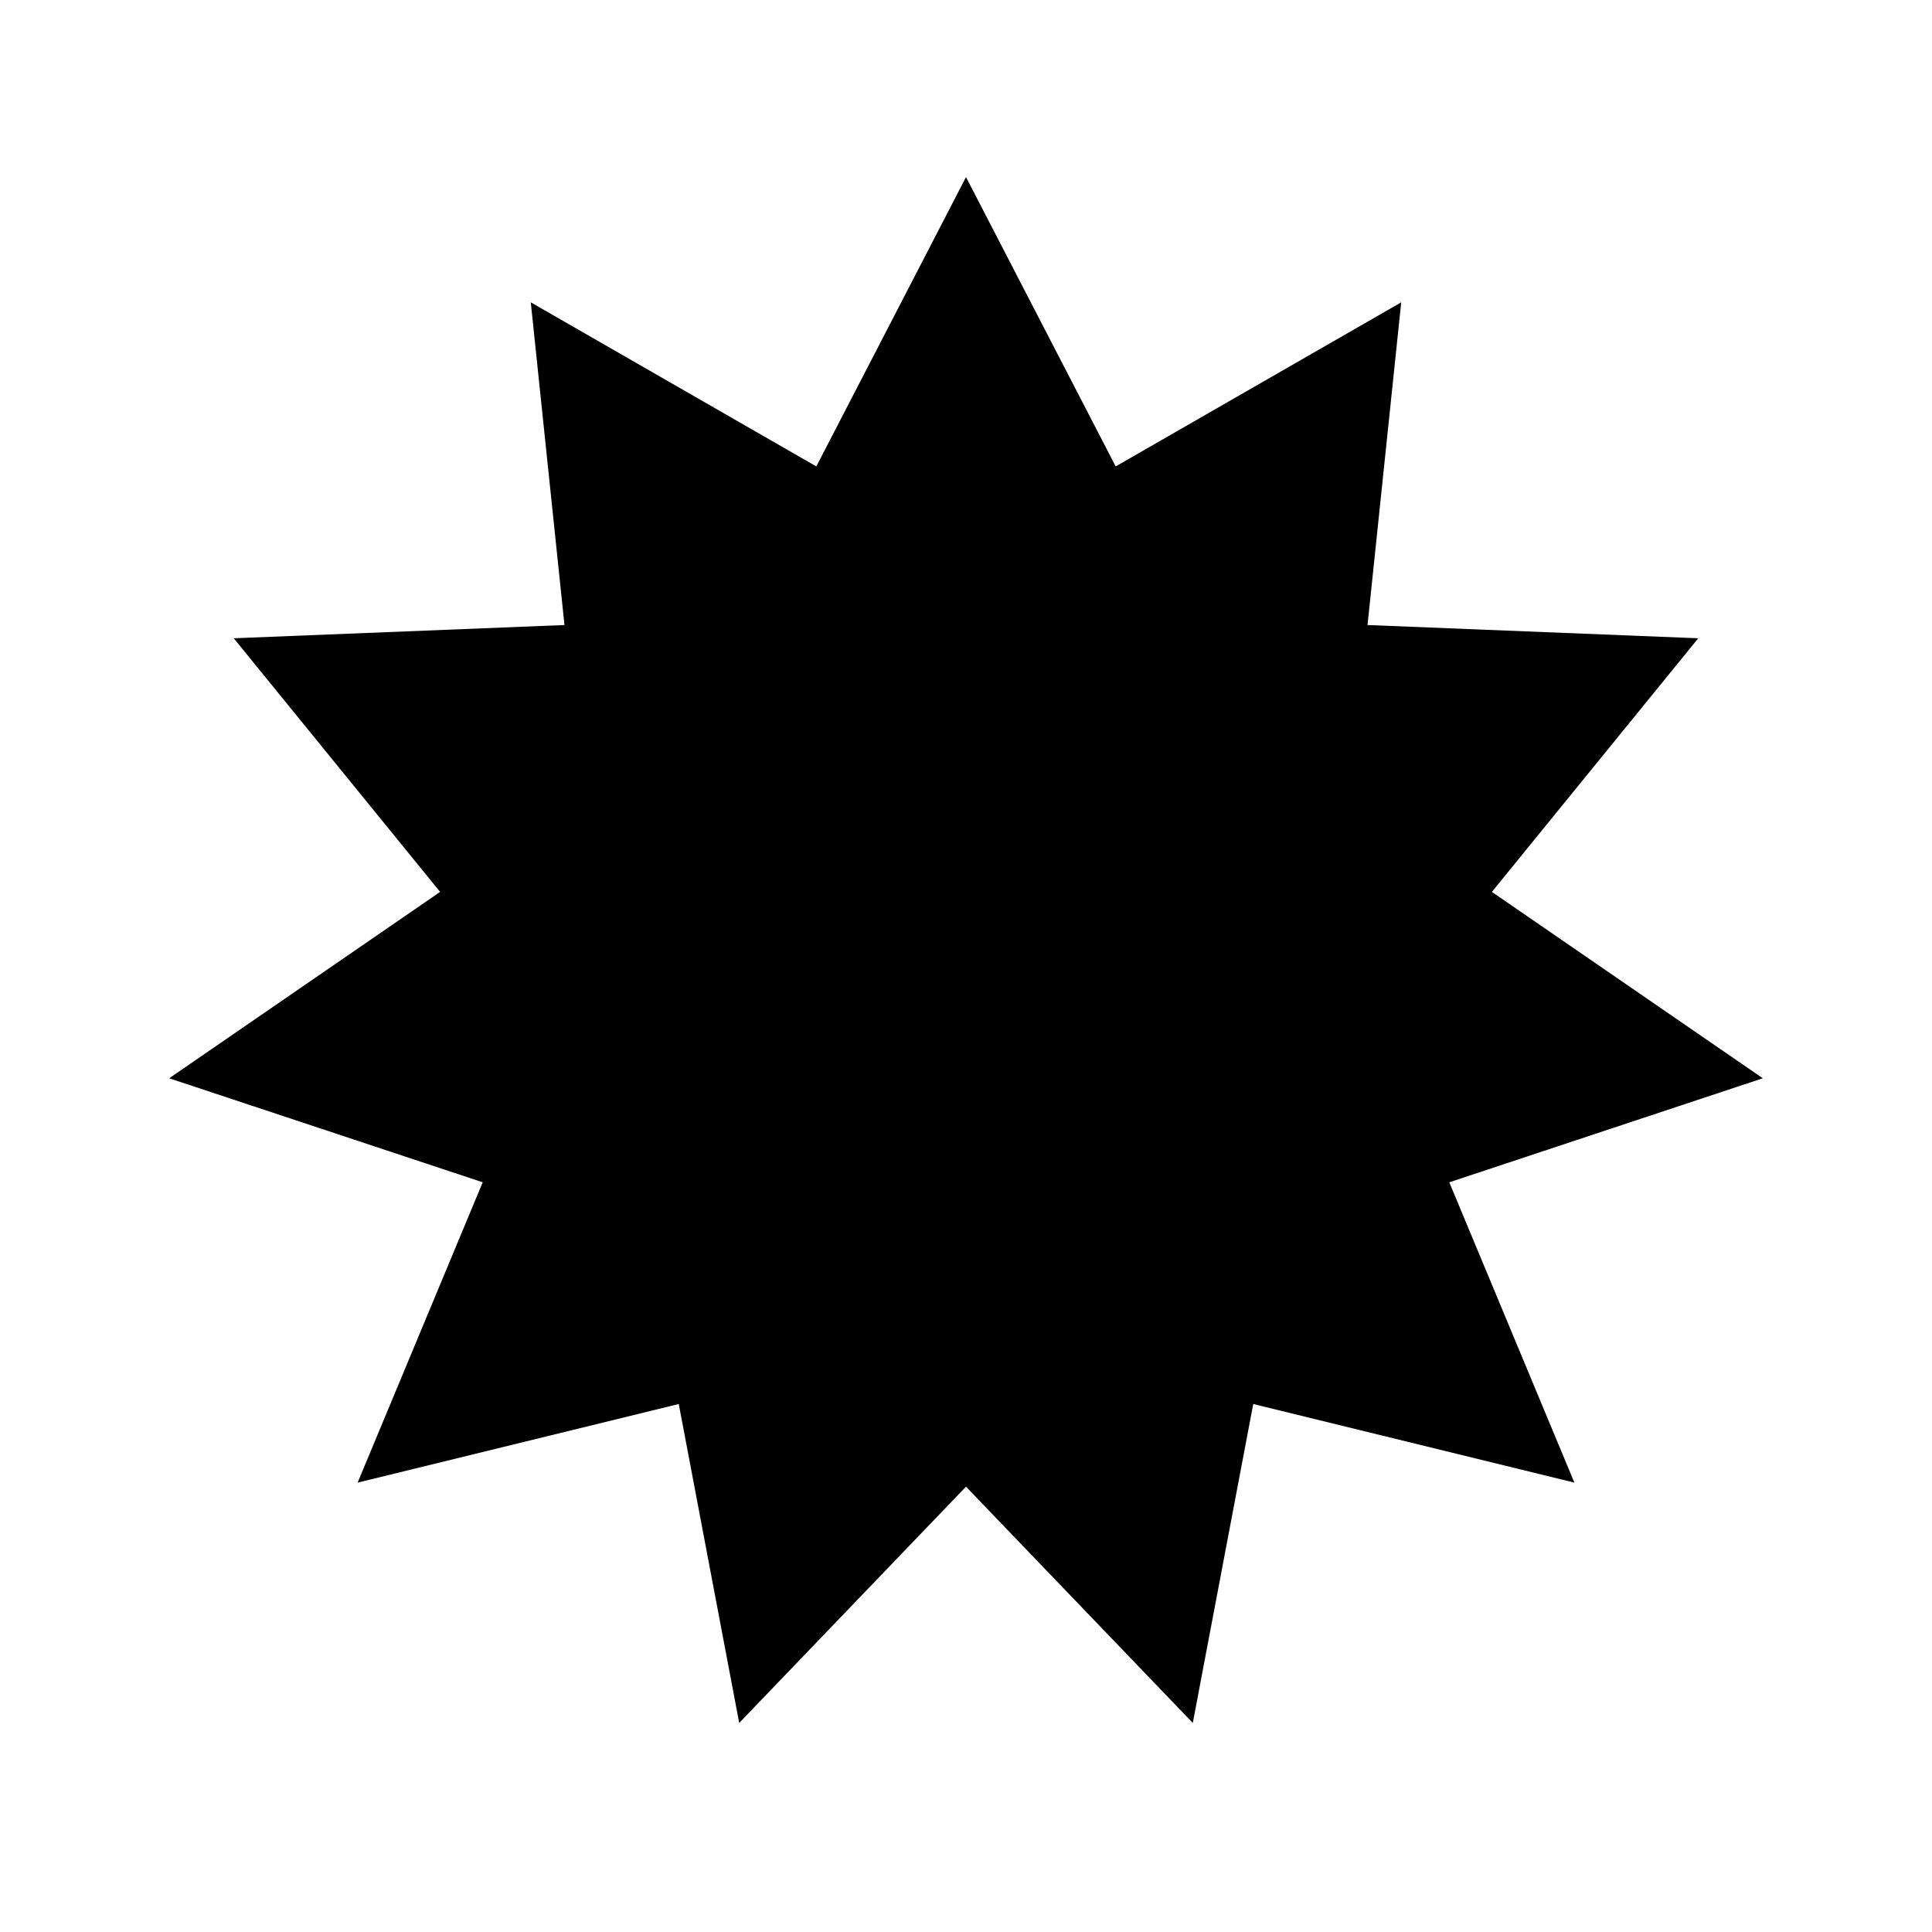 <svg width="240" height="240" viewBox="0 0 240 240" fill="none"
    xmlns="http://www.w3.org/2000/svg">
    <path d="M120 22L138.594 57.94L174.064 37.557L169.879 77.644L210.963 79.289L185.328 110.795L218.982 133.947L180.036 146.869L195.575 184.176L155.682 174.412L148.173 214.03L120 184.68L91.827 214.03L84.318 174.412L44.425 184.176L59.964 146.869L21.018 133.947L54.672 110.795L29.037 79.289L70.121 77.644L65.936 37.557L101.406 57.94L120 22Z" fill="currentColor"/>
    <path d="M101 136C103.215 153.395 139.603 153.271 142 136" stroke="current" stroke-width="10" stroke-linecap="round"/>
    <path d="M106.977 101.398C102 85 85.236 91.417 83.57 100.649" stroke="current" stroke-width="10" stroke-linecap="round"/>
    <path d="M158.406 101.484C153.43 85.086 136.666 91.503 135 100.735" stroke="current" stroke-width="10" stroke-linecap="round"/>
</svg>
